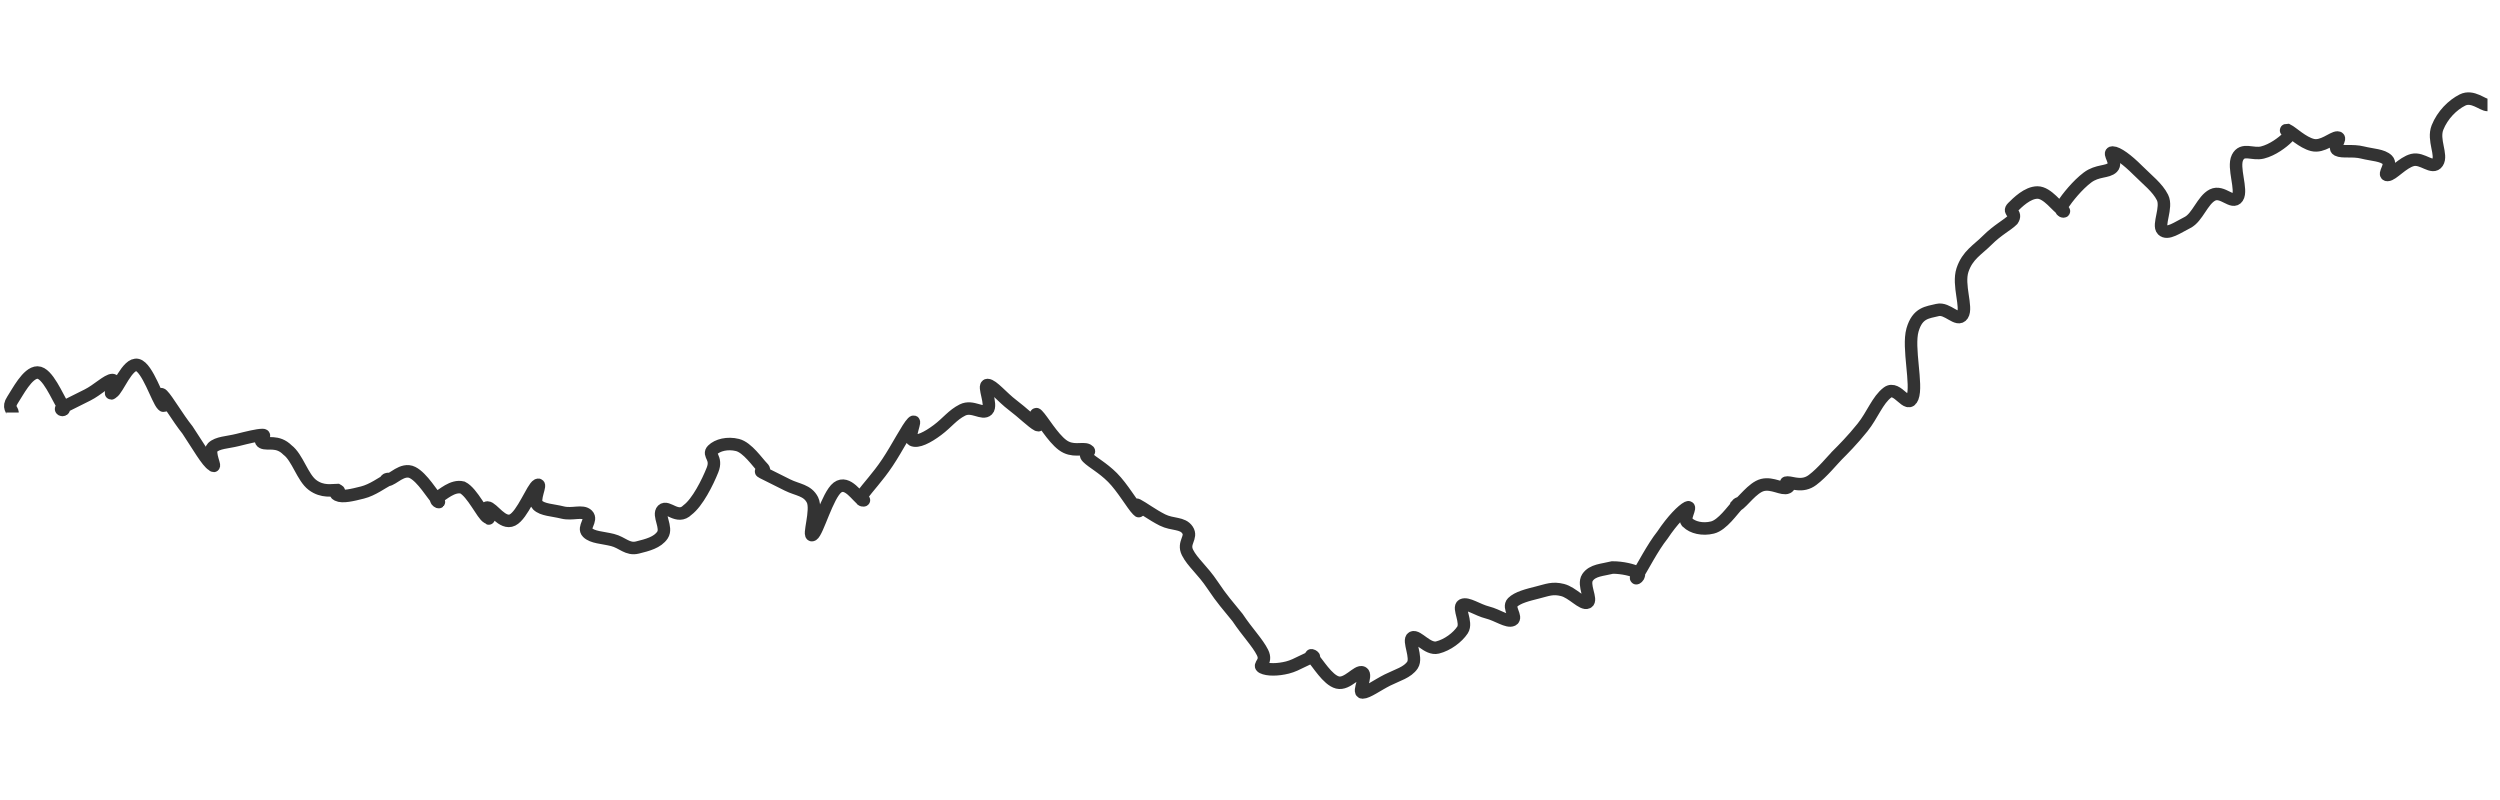<?xml version="1.0" encoding="utf-8"?>
<!-- Generator: Adobe Illustrator 24.0.1, SVG Export Plug-In . SVG Version: 6.00 Build 0)  -->
<svg version="1.1" id="Layer_1" xmlns="http://www.w3.org/2000/svg" xmlns:xlink="http://www.w3.org/1999/xlink" x="0px" y="0px"
	 viewBox="0 0 100 32" style="enable-background:new 0 0 100 32;" xml:space="preserve">
<style type="text/css">
	.st0{fill:none;stroke:#333333;stroke-width:0.5;stroke-miterlimit:10;}
</style>
<path class="st0" d="M0.5,16.5c0-0.1-0.2-0.2,0-0.5c0.2-0.3,0.6-1.1,1-1.1s0.8,1,1,1.3c0.2,0.3-0.2,0.2,0,0.1s0.6-0.3,1-0.5
	c0.4-0.2,0.8-0.6,1-0.6c0.2,0-0.2,0.7,0,0.5c0.2-0.1,0.6-1.2,1-1.1c0.4,0.1,0.8,1.4,1,1.6c0.2,0.2-0.2-0.6,0-0.4s0.6,0.9,1,1.4
	c0.4,0.6,0.8,1.3,1,1.4c0.2,0.2-0.2-0.5,0-0.7s0.6-0.2,1-0.3s0.8-0.2,1-0.2c0.2,0-0.2,0.2,0,0.3c0.2,0.1,0.6-0.1,1,0.3
	c0.4,0.3,0.6,1.1,1,1.4c0.4,0.3,0.8,0.2,1,0.2c0.2,0.1-0.2,0.1,0,0.2s0.6,0,1-0.1s0.8-0.4,1-0.5c0.2-0.1-0.2,0,0,0s0.6-0.5,1-0.3
	s0.8,0.9,1,1.1c0.2,0.2-0.2,0,0-0.1c0.2-0.1,0.6-0.5,1-0.4c0.4,0.2,0.8,1.1,1,1.2c0.2,0.2-0.2-0.4,0-0.4s0.6,0.7,1,0.5
	c0.4-0.2,0.8-1.3,1-1.4c0.2-0.1-0.2,0.6,0,0.8s0.6,0.2,1,0.3s0.8-0.1,1,0.1s-0.2,0.5,0,0.7c0.2,0.2,0.6,0.2,1,0.3s0.6,0.4,1,0.3
	s0.8-0.2,1-0.5c0.2-0.3-0.2-0.8,0-1c0.2-0.2,0.6,0.4,1,0c0.4-0.3,0.8-1.1,1-1.6c0.2-0.5-0.2-0.6,0-0.8s0.6-0.3,1-0.2s0.8,0.7,1,0.9
	s-0.2,0.1,0,0.2c0.2,0.1,0.6,0.3,1,0.5c0.4,0.2,0.8,0.2,1,0.6s-0.2,1.5,0,1.4c0.2-0.1,0.6-1.6,1-1.9s0.8,0.4,1,0.5
	c0.2,0-0.2,0.1,0-0.2c0.2-0.3,0.6-0.7,1-1.3s0.8-1.4,1-1.6s-0.2,0.6,0,0.7c0.2,0.1,0.6-0.1,1-0.4s0.6-0.6,1-0.8c0.4-0.2,0.8,0.2,1,0
	c0.2-0.2-0.2-1,0-1s0.6,0.5,1,0.8s0.8,0.7,1,0.8c0.2,0.1-0.2-0.6,0-0.4s0.6,0.9,1,1.2s0.8,0.1,1,0.2s-0.2,0.1,0,0.3s0.6,0.4,1,0.8
	c0.4,0.4,0.8,1.1,1,1.3s-0.2-0.3,0-0.2s0.6,0.4,1,0.6c0.4,0.2,0.8,0.1,1,0.4s-0.2,0.5,0,0.9s0.6,0.7,1,1.3s0.6,0.8,1,1.3
	c0.4,0.6,0.8,1,1,1.4s-0.2,0.5,0,0.6c0.2,0.1,0.6,0.1,1,0s0.8-0.4,1-0.4s-0.2-0.2,0,0s0.6,0.9,1,1c0.4,0.1,0.8-0.5,1-0.4
	s-0.2,0.8,0,0.8s0.6-0.3,1-0.5s0.8-0.3,1-0.6c0.2-0.3-0.2-1,0-1.1s0.6,0.5,1,0.4c0.4-0.1,0.8-0.4,1-0.7s-0.2-0.9,0-1s0.6,0.2,1,0.3
	s0.8,0.4,1,0.3c0.2-0.1-0.2-0.5,0-0.7s0.6-0.3,1-0.4c0.4-0.1,0.6-0.2,1-0.1s0.8,0.6,1,0.5s-0.2-0.7,0-1s0.6-0.3,1-0.4
	c0.4,0,0.8,0.1,1,0.2c0.2,0.1-0.2,0.4,0,0.1c0.2-0.3,0.6-1.1,1-1.6c0.4-0.6,0.8-1,1-1.1c0.2-0.1-0.2,0.5,0,0.6
	c0.2,0.2,0.6,0.3,1,0.2c0.4-0.1,0.8-0.7,1-0.9c0.2-0.2-0.2,0.1,0,0s0.6-0.7,1-0.8c0.4-0.1,0.8,0.2,1,0.1s-0.2-0.2,0-0.2
	s0.6,0.2,1-0.1s0.8-0.8,1-1s-0.2,0.2,0,0c0.2-0.2,0.6-0.6,1-1.1c0.4-0.5,0.6-1.1,1-1.4s0.8,0.7,1,0.2c0.2-0.5-0.2-2,0-2.7
	s0.6-0.7,1-0.8s0.8,0.5,1,0.2s-0.2-1.2,0-1.8s0.6-0.8,1-1.2c0.4-0.4,0.8-0.6,1-0.8c0.2-0.3-0.2-0.3,0-0.5c0.2-0.2,0.6-0.6,1-0.6
	s0.8,0.6,1,0.7c0.2,0.1-0.2,0.1,0-0.2s0.6-0.8,1-1.1c0.4-0.3,0.8-0.2,1-0.4s-0.2-0.6,0-0.6c0.2,0,0.6,0.3,1,0.7s0.8,0.7,1,1.1
	s-0.2,1.1,0,1.3c0.2,0.2,0.6-0.1,1-0.3s0.6-0.9,1-1.1c0.4-0.2,0.8,0.4,1,0.1c0.2-0.3-0.2-1.2,0-1.6s0.6-0.1,1-0.2s0.8-0.4,1-0.6
	s-0.2-0.3,0-0.3c0.2,0.1,0.6,0.5,1,0.6s0.8-0.3,1-0.3s-0.2,0.4,0,0.5c0.2,0.1,0.6,0,1,0.1s0.8,0.1,1,0.3c0.2,0.2-0.2,0.6,0,0.6
	c0.2,0,0.6-0.5,1-0.6c0.4-0.1,0.8,0.4,1,0.1c0.2-0.3-0.2-0.9,0-1.4s0.6-0.9,1-1.1s0.8,0.2,1,0.2"/>
</svg>
